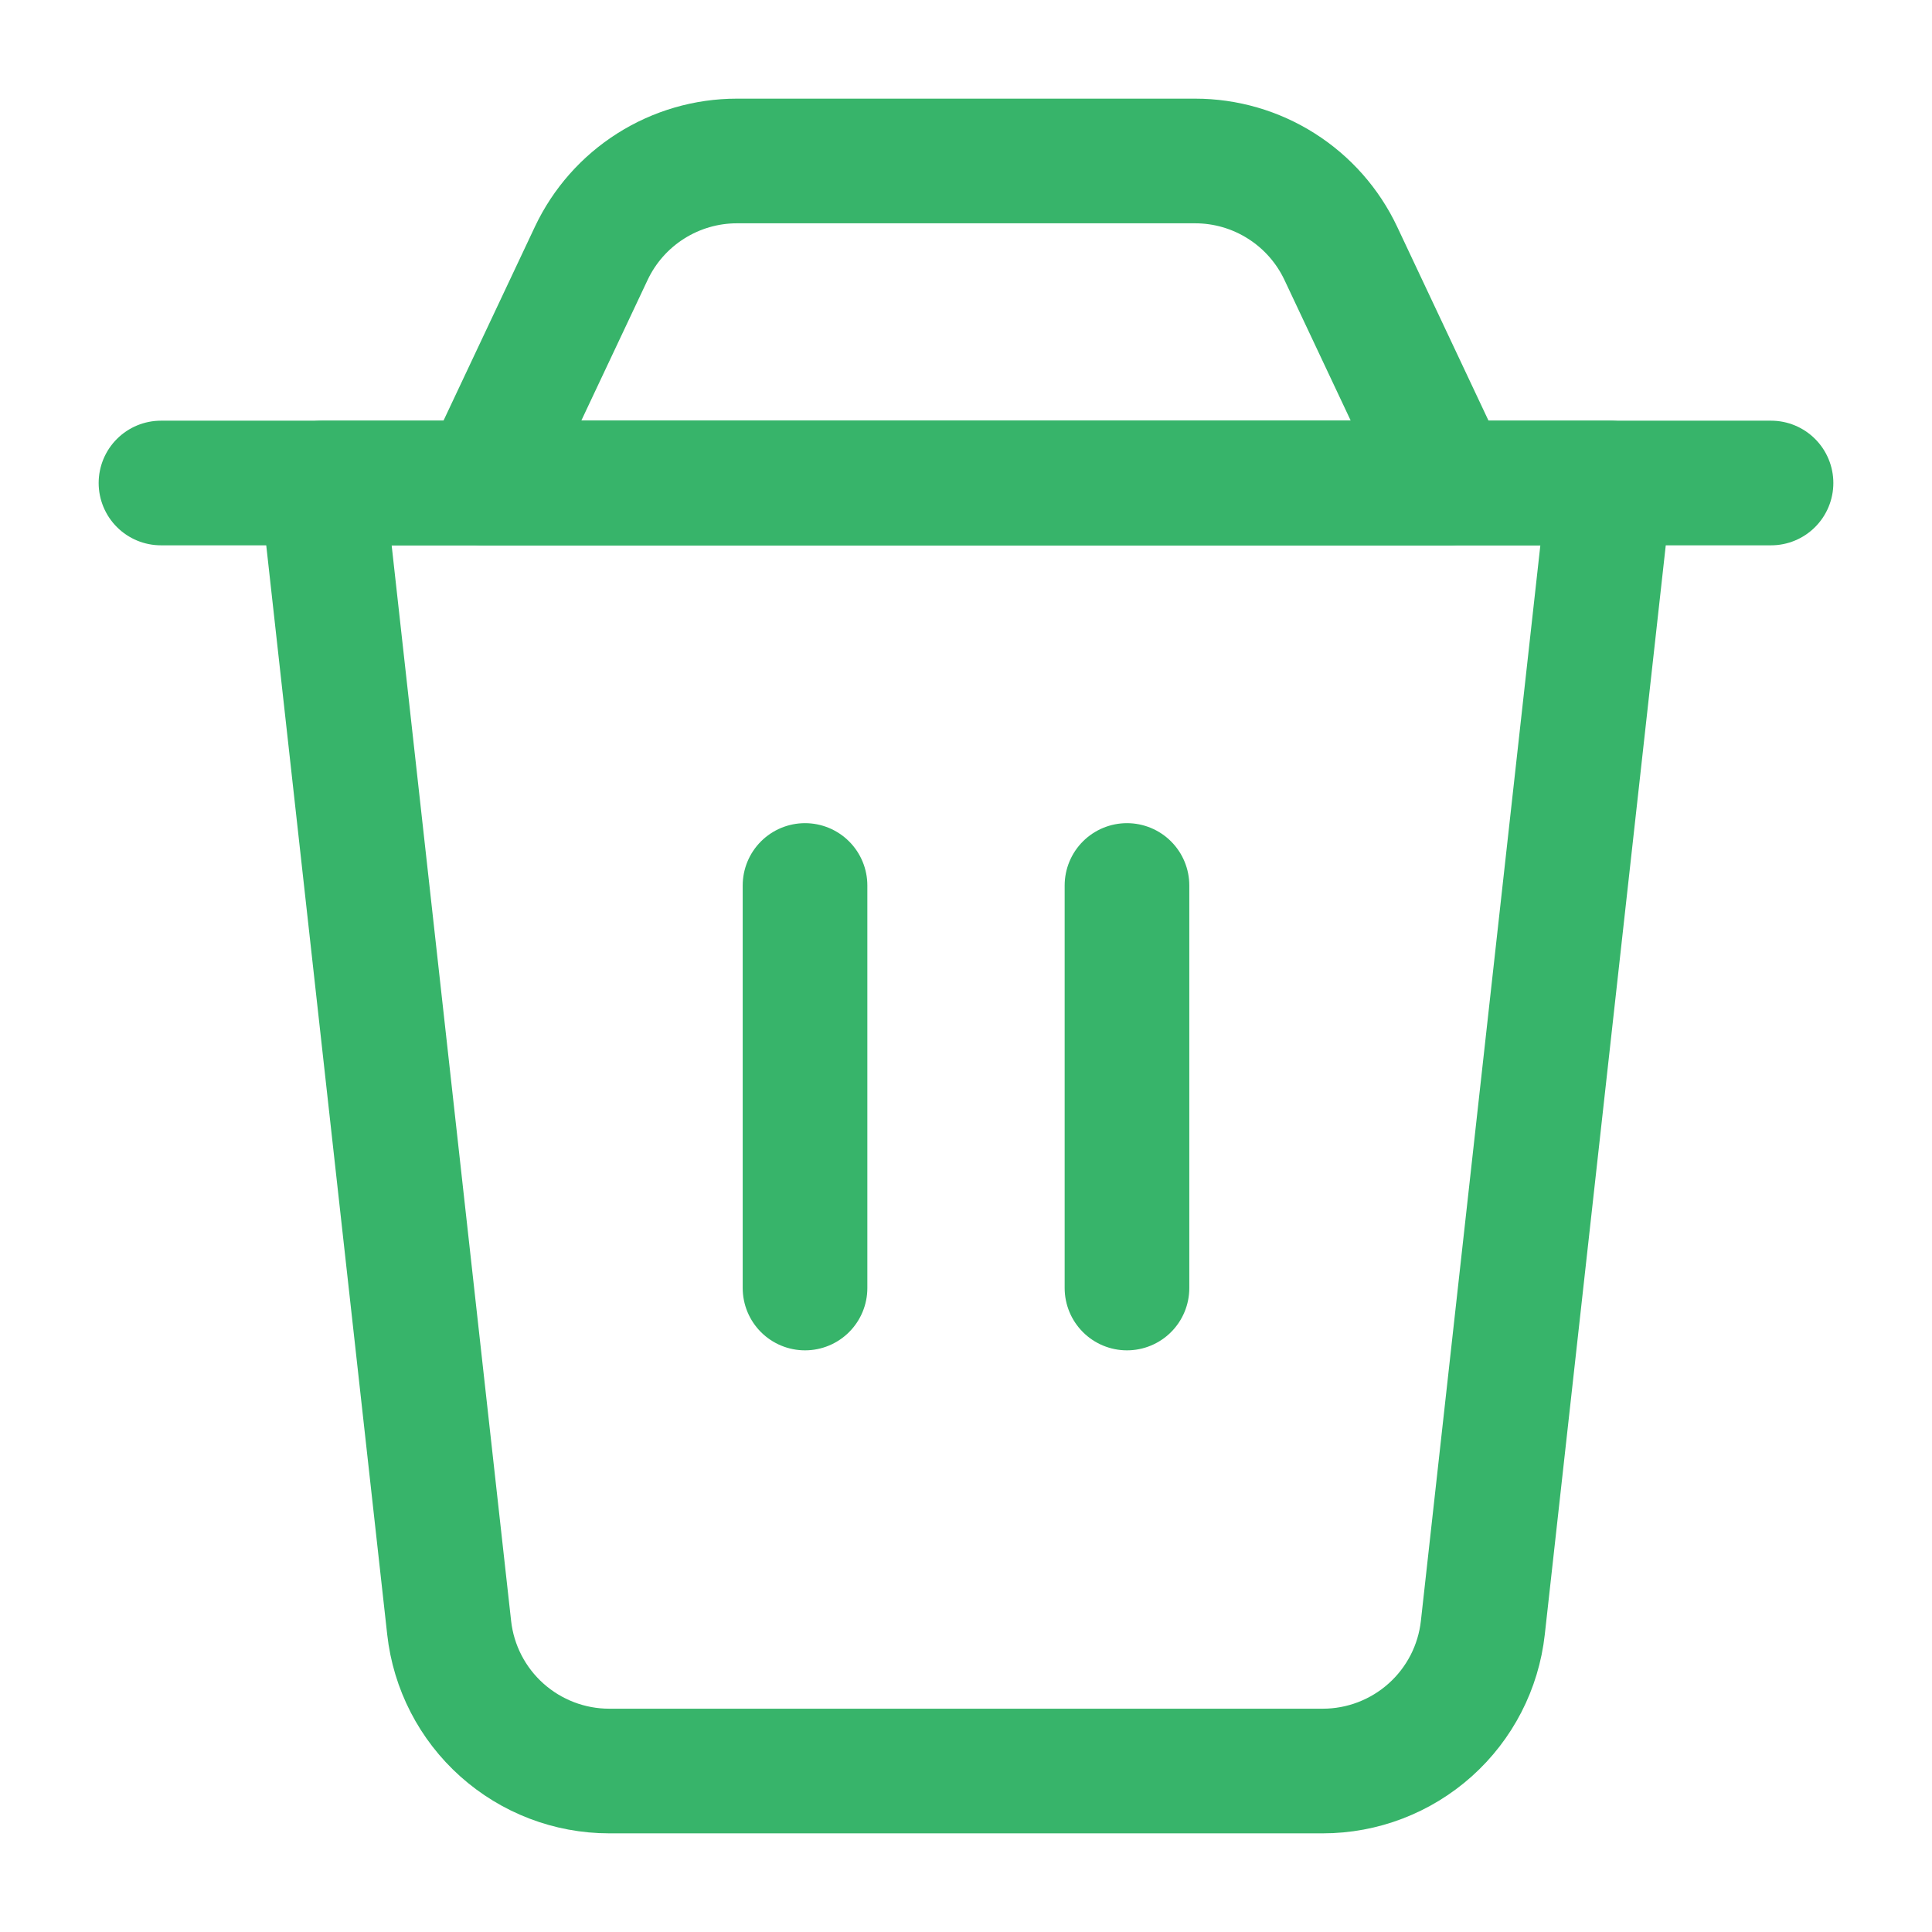 <svg width="31" height="31" viewBox="0 0 31 31" fill="none" xmlns="http://www.w3.org/2000/svg">
<path d="M5.167 7.75H25.833L23.793 26.117C23.723 26.75 23.422 27.334 22.948 27.758C22.474 28.182 21.861 28.417 21.225 28.417H9.775C9.139 28.417 8.526 28.182 8.052 27.758C7.578 27.334 7.277 26.75 7.207 26.117L5.167 7.75Z" stroke="#37B46A" stroke-width="2" stroke-linecap="round" stroke-linejoin="round"/>
<path d="M9.487 4.065C9.696 3.622 10.027 3.247 10.441 2.985C10.854 2.723 11.334 2.583 11.824 2.583H19.176C19.666 2.583 20.146 2.722 20.56 2.985C20.974 3.247 21.305 3.622 21.514 4.065L23.25 7.75H7.75L9.487 4.065Z" stroke="#37B46A" stroke-width="2" stroke-linecap="round" stroke-linejoin="round"/>
<path d="M2.583 7.75H28.417" stroke="#37B46A" stroke-width="2" stroke-linecap="round" stroke-linejoin="round"/>
<path d="M12.917 14.208V20.667" stroke="#37B46A" stroke-width="2" stroke-linecap="round" stroke-linejoin="round"/>
<path d="M18.083 14.208V20.667" stroke="#37B46A" stroke-width="2" stroke-linecap="round" stroke-linejoin="round"/>
</svg>
